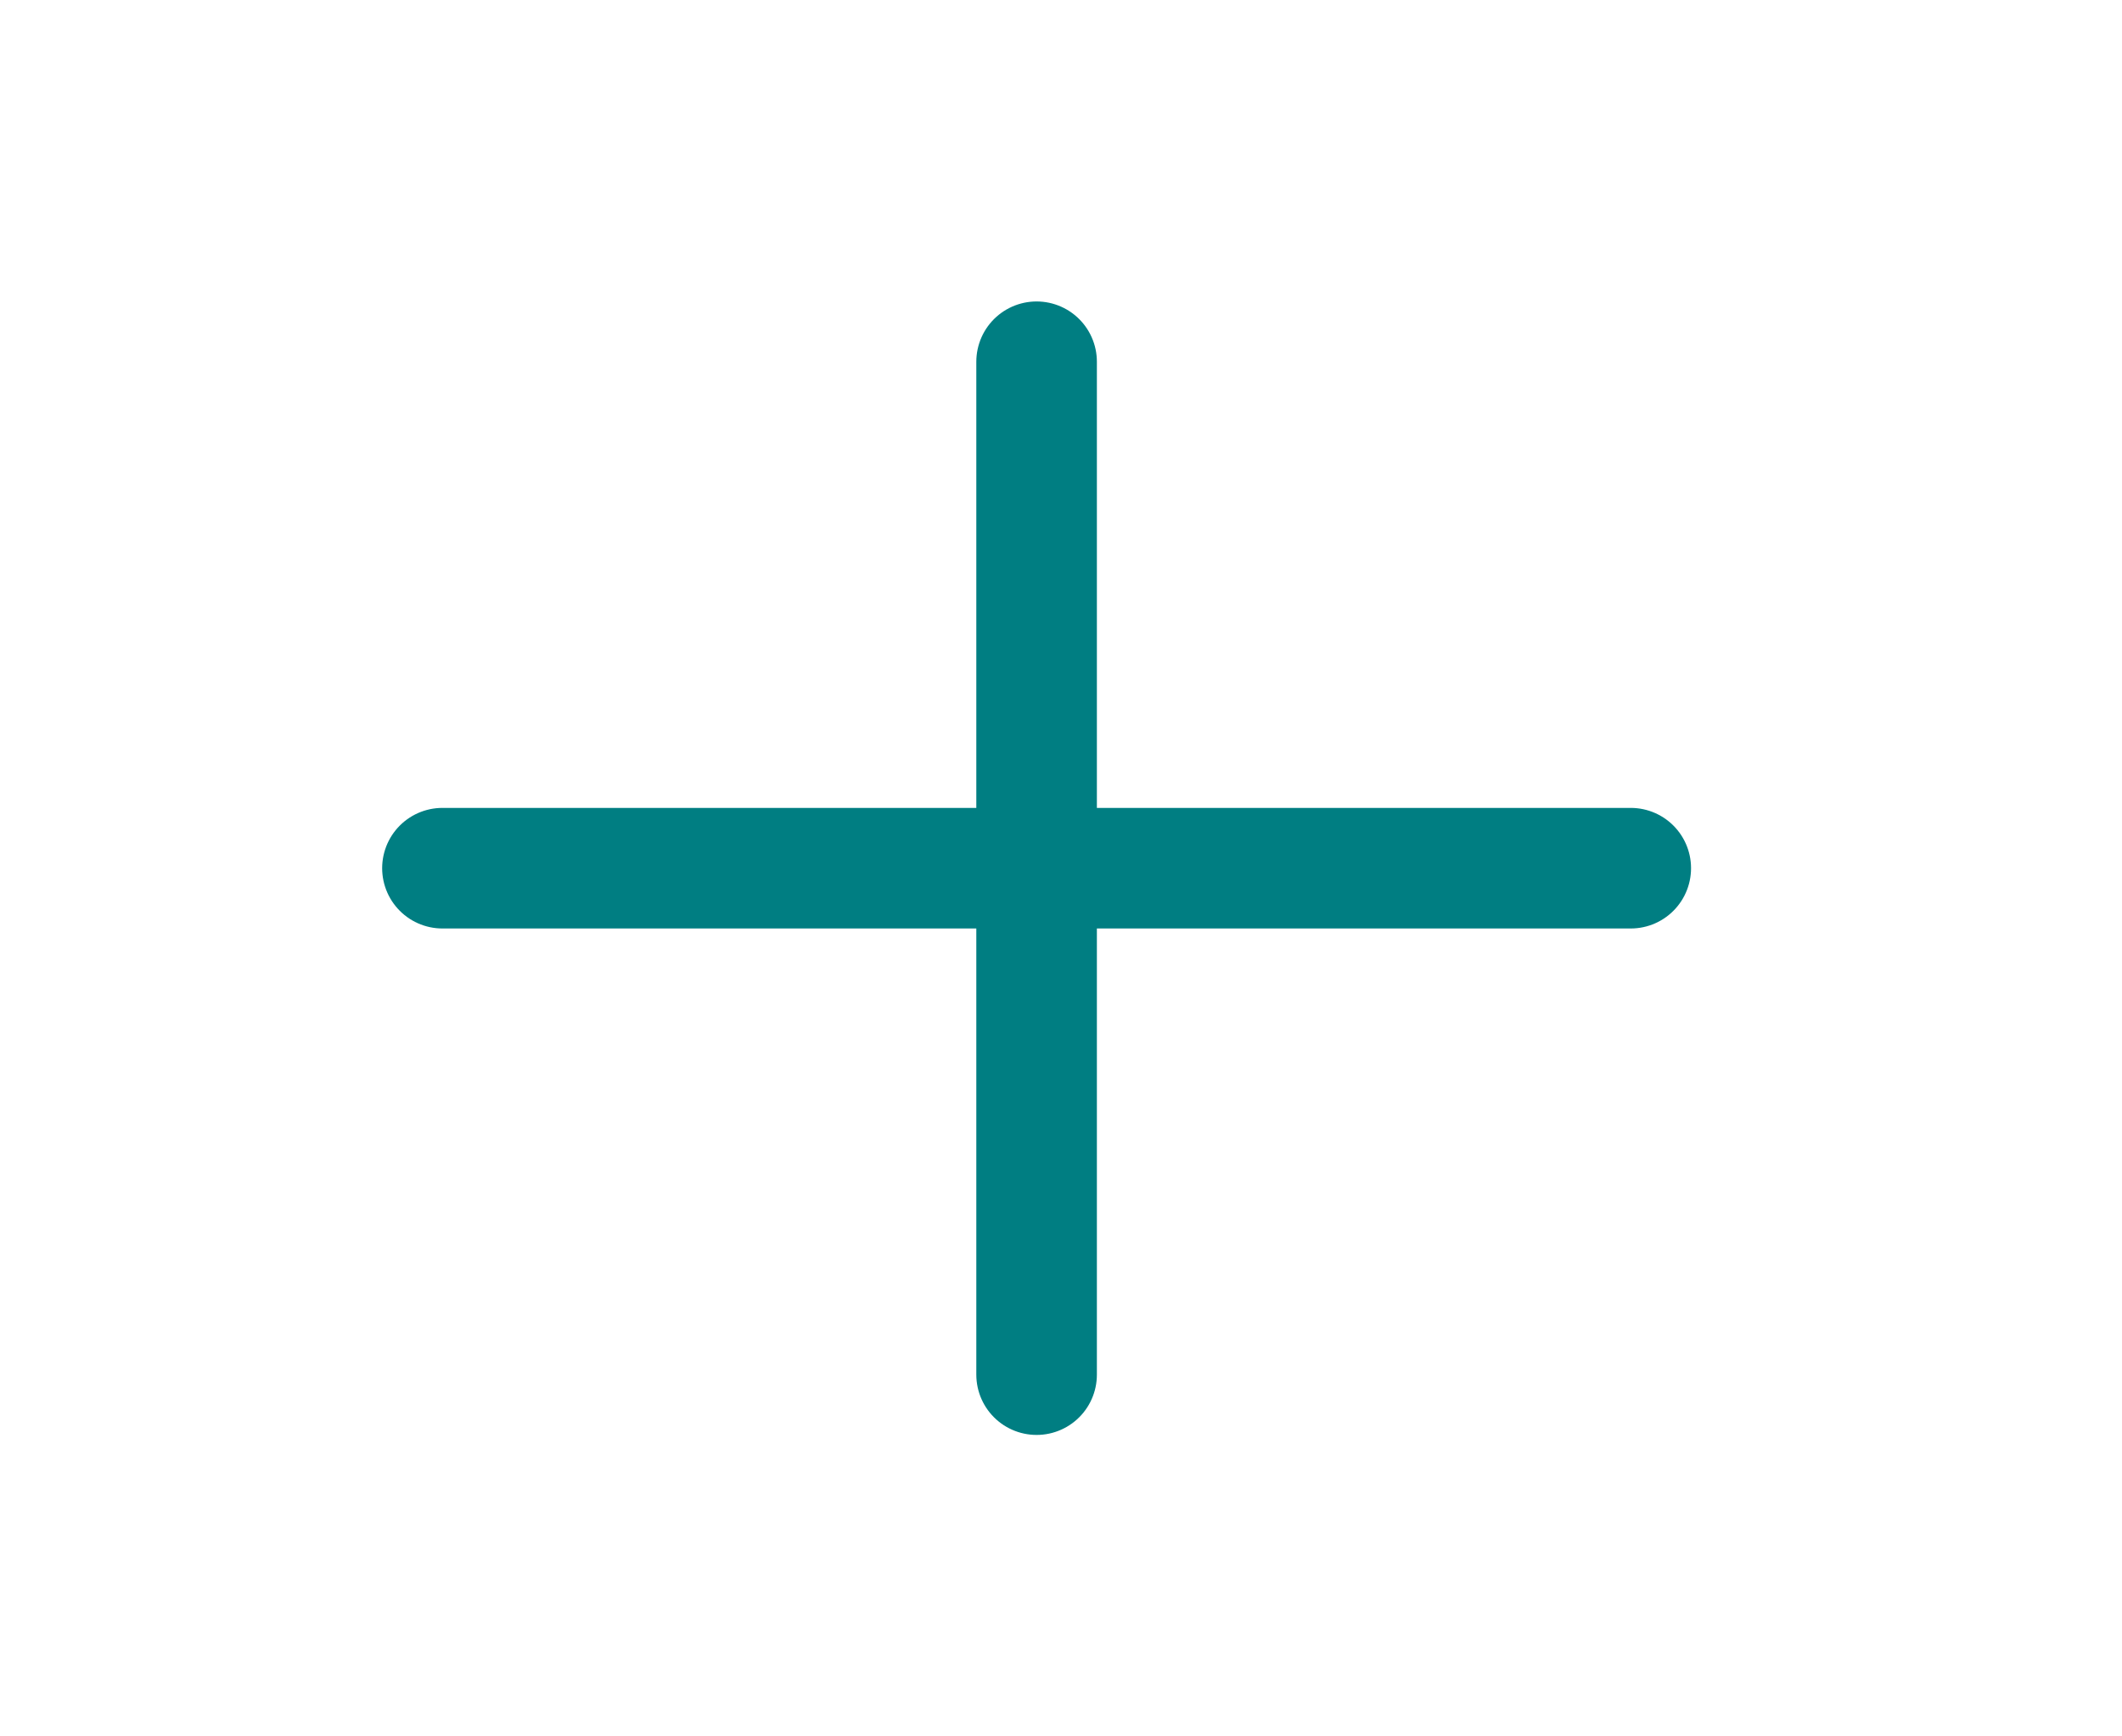<svg width="22" height="18" viewBox="0 0 22 18" fill="none" xmlns="http://www.w3.org/2000/svg">
<path d="M4.587 9H16.907" stroke="#007E82" stroke-width="1.25" stroke-linecap="round" stroke-linejoin="round"/>
<path d="M10.747 14.25V3.75" stroke="#007E82" stroke-width="1.25" stroke-linecap="round" stroke-linejoin="round"/>
</svg>
